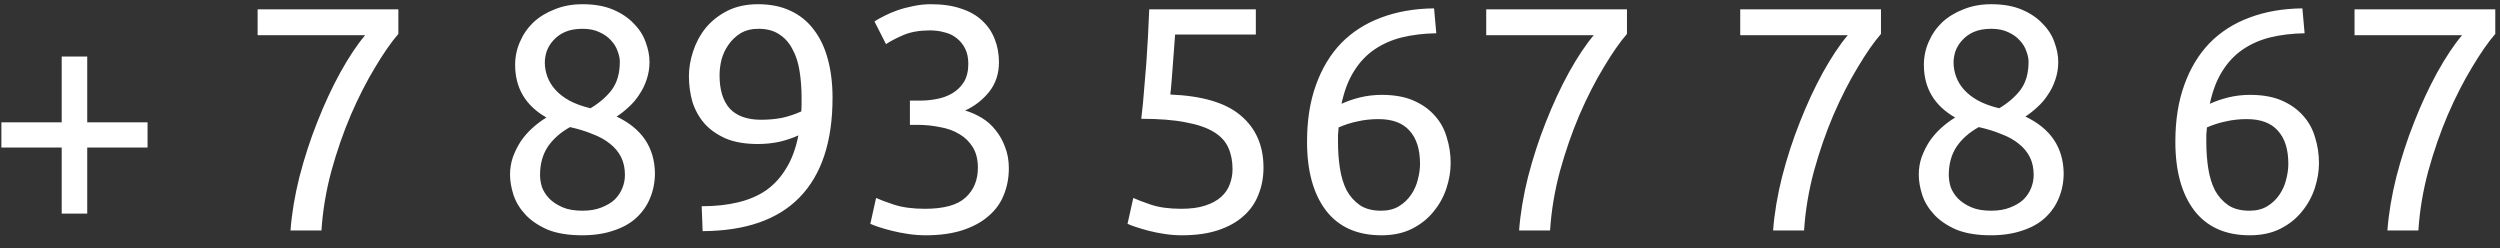 <svg width="141" height="14" viewBox="0 0 141 14" fill="none" xmlns="http://www.w3.org/2000/svg">
<rect x="0" y="0" width="141" height="14" fill="#333333" stroke="none"/>
<path d="M0.078 6.898H3.48V3.19H4.92V6.898H8.322V8.32H4.92V12.046H3.48V8.32H0.078V6.898ZM16.384 13C16.456 12.04 16.624 11.032 16.888 9.976C17.164 8.908 17.5 7.876 17.896 6.88C18.292 5.872 18.724 4.942 19.192 4.09C19.672 3.226 20.14 2.524 20.596 1.984H14.53V0.526H22.468V1.912C22.072 2.368 21.634 2.998 21.154 3.802C20.674 4.594 20.218 5.488 19.786 6.484C19.366 7.468 19 8.524 18.688 9.652C18.388 10.768 18.202 11.884 18.13 13H16.384ZM36.938 9.76C36.938 10.264 36.848 10.732 36.668 11.164C36.5 11.584 36.242 11.956 35.894 12.28C35.558 12.592 35.132 12.832 34.616 13C34.1 13.18 33.506 13.27 32.834 13.27C32.054 13.27 31.4 13.162 30.872 12.946C30.356 12.718 29.942 12.436 29.63 12.1C29.318 11.764 29.096 11.398 28.964 11.002C28.832 10.594 28.766 10.21 28.766 9.85C28.766 9.502 28.82 9.172 28.928 8.86C29.048 8.536 29.198 8.236 29.378 7.96C29.57 7.684 29.786 7.438 30.026 7.222C30.278 6.994 30.542 6.796 30.818 6.628C29.642 5.956 29.054 4.966 29.054 3.658C29.054 3.202 29.144 2.77 29.324 2.362C29.504 1.942 29.756 1.576 30.08 1.264C30.416 0.952 30.818 0.706 31.286 0.526C31.754 0.334 32.276 0.238 32.852 0.238C33.524 0.238 34.1 0.34 34.58 0.544C35.06 0.748 35.45 1.012 35.75 1.336C36.062 1.648 36.284 1.996 36.416 2.38C36.56 2.764 36.632 3.136 36.632 3.496C36.632 3.844 36.578 4.174 36.47 4.486C36.374 4.786 36.236 5.068 36.056 5.332C35.888 5.596 35.69 5.83 35.462 6.034C35.246 6.238 35.018 6.418 34.778 6.574C36.194 7.246 36.914 8.308 36.938 9.76ZM30.458 9.868C30.458 10.084 30.494 10.312 30.566 10.552C30.65 10.78 30.788 10.996 30.98 11.2C31.172 11.392 31.418 11.554 31.718 11.686C32.018 11.818 32.396 11.884 32.852 11.884C33.26 11.884 33.614 11.824 33.914 11.704C34.226 11.584 34.478 11.434 34.67 11.254C34.862 11.062 35.006 10.846 35.102 10.606C35.198 10.366 35.246 10.12 35.246 9.868C35.246 9.484 35.174 9.148 35.03 8.86C34.886 8.572 34.676 8.32 34.4 8.104C34.136 7.888 33.812 7.708 33.428 7.564C33.056 7.408 32.63 7.276 32.15 7.168C31.61 7.468 31.19 7.84 30.89 8.284C30.602 8.728 30.458 9.256 30.458 9.868ZM34.958 3.478C34.958 3.298 34.916 3.1 34.832 2.884C34.76 2.668 34.64 2.47 34.472 2.29C34.304 2.098 34.088 1.942 33.824 1.822C33.56 1.69 33.236 1.624 32.852 1.624C32.468 1.624 32.138 1.684 31.862 1.804C31.598 1.924 31.382 2.08 31.214 2.272C31.046 2.452 30.92 2.656 30.836 2.884C30.764 3.1 30.728 3.316 30.728 3.532C30.728 3.796 30.776 4.06 30.872 4.324C30.968 4.588 31.118 4.834 31.322 5.062C31.526 5.29 31.79 5.494 32.114 5.674C32.45 5.854 32.846 5.998 33.302 6.106C33.806 5.806 34.208 5.458 34.508 5.062C34.808 4.654 34.958 4.126 34.958 3.478ZM46.955 5.512C46.955 7.984 46.337 9.856 45.1 11.128C43.877 12.388 42.053 13.024 39.629 13.036L39.575 11.632C40.331 11.632 41.008 11.56 41.608 11.416C42.221 11.272 42.755 11.044 43.211 10.732C43.666 10.408 44.044 9.994 44.344 9.49C44.657 8.986 44.885 8.368 45.029 7.636C44.717 7.78 44.362 7.9 43.967 7.996C43.571 8.08 43.163 8.122 42.742 8.122C42.035 8.122 41.434 8.02 40.943 7.816C40.45 7.6 40.048 7.318 39.736 6.97C39.425 6.61 39.197 6.202 39.053 5.746C38.92 5.278 38.855 4.792 38.855 4.288C38.855 3.844 38.932 3.382 39.089 2.902C39.245 2.422 39.478 1.984 39.791 1.588C40.114 1.192 40.523 0.868 41.014 0.616C41.507 0.364 42.089 0.238 42.761 0.238C43.444 0.238 44.044 0.358 44.56 0.598C45.089 0.838 45.526 1.186 45.874 1.642C46.234 2.098 46.505 2.656 46.684 3.316C46.864 3.964 46.955 4.696 46.955 5.512ZM42.922 6.754C43.343 6.754 43.739 6.718 44.111 6.646C44.483 6.562 44.843 6.442 45.191 6.286C45.203 6.154 45.209 6.028 45.209 5.908C45.209 5.776 45.209 5.644 45.209 5.512C45.209 4.996 45.172 4.504 45.1 4.036C45.029 3.556 44.897 3.142 44.705 2.794C44.525 2.434 44.279 2.152 43.967 1.948C43.654 1.732 43.258 1.624 42.779 1.624C42.383 1.624 42.047 1.708 41.77 1.876C41.495 2.044 41.267 2.26 41.087 2.524C40.907 2.776 40.775 3.058 40.691 3.37C40.618 3.67 40.583 3.964 40.583 4.252C40.583 5.068 40.775 5.692 41.158 6.124C41.554 6.544 42.142 6.754 42.922 6.754ZM52.165 11.776C53.233 11.776 53.995 11.566 54.451 11.146C54.919 10.726 55.153 10.162 55.153 9.454C55.153 8.998 55.057 8.614 54.865 8.302C54.673 7.99 54.421 7.744 54.109 7.564C53.797 7.372 53.431 7.24 53.011 7.168C52.603 7.084 52.183 7.042 51.751 7.042H51.319V5.674H51.913C52.213 5.674 52.519 5.644 52.831 5.584C53.155 5.524 53.449 5.416 53.713 5.26C53.977 5.104 54.193 4.894 54.361 4.63C54.529 4.354 54.613 4.012 54.613 3.604C54.613 3.268 54.553 2.98 54.433 2.74C54.313 2.5 54.151 2.302 53.947 2.146C53.755 1.99 53.527 1.882 53.263 1.822C53.011 1.75 52.741 1.714 52.453 1.714C51.877 1.714 51.385 1.798 50.977 1.966C50.581 2.134 50.245 2.308 49.969 2.488L49.321 1.21C49.465 1.114 49.645 1.012 49.861 0.904C50.089 0.784 50.341 0.676 50.617 0.58C50.893 0.484 51.187 0.406 51.499 0.346C51.823 0.274 52.159 0.238 52.507 0.238C53.167 0.238 53.737 0.322 54.217 0.49C54.697 0.646 55.093 0.874 55.405 1.174C55.717 1.462 55.951 1.81 56.107 2.218C56.263 2.614 56.341 3.046 56.341 3.514C56.341 4.162 56.155 4.72 55.783 5.188C55.411 5.644 54.961 5.992 54.433 6.232C54.757 6.328 55.069 6.466 55.369 6.646C55.669 6.826 55.927 7.054 56.143 7.33C56.371 7.606 56.551 7.924 56.683 8.284C56.827 8.644 56.899 9.046 56.899 9.49C56.899 10.03 56.803 10.534 56.611 11.002C56.431 11.458 56.143 11.854 55.747 12.19C55.363 12.526 54.877 12.79 54.289 12.982C53.701 13.174 53.005 13.27 52.201 13.27C51.889 13.27 51.565 13.246 51.229 13.198C50.905 13.15 50.599 13.09 50.311 13.018C50.023 12.946 49.771 12.874 49.555 12.802C49.339 12.73 49.183 12.67 49.087 12.622L49.411 11.164C49.615 11.26 49.951 11.386 50.419 11.542C50.899 11.698 51.481 11.776 52.165 11.776ZM66.005 5.332C67.817 5.404 69.143 5.8 69.983 6.52C70.835 7.24 71.261 8.218 71.261 9.454C71.261 10.006 71.165 10.516 70.973 10.984C70.793 11.452 70.511 11.854 70.127 12.19C69.755 12.526 69.281 12.79 68.705 12.982C68.129 13.174 67.445 13.27 66.653 13.27C66.341 13.27 66.023 13.246 65.699 13.198C65.375 13.15 65.075 13.09 64.799 13.018C64.523 12.946 64.277 12.874 64.061 12.802C63.845 12.73 63.689 12.67 63.593 12.622L63.917 11.164C64.121 11.26 64.451 11.386 64.907 11.542C65.375 11.698 65.945 11.776 66.617 11.776C67.157 11.776 67.607 11.716 67.967 11.596C68.339 11.476 68.639 11.314 68.867 11.11C69.095 10.906 69.257 10.672 69.353 10.408C69.461 10.132 69.515 9.844 69.515 9.544C69.515 9.088 69.437 8.686 69.281 8.338C69.125 7.978 68.849 7.678 68.453 7.438C68.057 7.198 67.529 7.018 66.869 6.898C66.209 6.766 65.375 6.7 64.367 6.7C64.439 6.112 64.493 5.56 64.529 5.044C64.577 4.528 64.619 4.024 64.655 3.532C64.691 3.04 64.721 2.554 64.745 2.074C64.769 1.582 64.793 1.066 64.817 0.526H70.829V1.948H66.275C66.263 2.128 66.245 2.374 66.221 2.686C66.197 2.986 66.173 3.304 66.149 3.64C66.125 3.964 66.101 4.282 66.077 4.594C66.053 4.906 66.029 5.152 66.005 5.332ZM73.717 7.996C73.717 6.784 73.885 5.716 74.221 4.792C74.557 3.856 75.031 3.07 75.643 2.434C76.267 1.798 77.017 1.318 77.893 0.994C78.781 0.658 79.777 0.484 80.881 0.472L81.007 1.876C80.299 1.888 79.651 1.966 79.063 2.11C78.487 2.254 77.971 2.482 77.515 2.794C77.059 3.106 76.675 3.514 76.363 4.018C76.051 4.51 75.817 5.122 75.661 5.854C75.973 5.71 76.321 5.59 76.705 5.494C77.101 5.398 77.509 5.35 77.929 5.35C78.637 5.35 79.237 5.458 79.729 5.674C80.221 5.89 80.623 6.178 80.935 6.538C81.247 6.886 81.469 7.294 81.601 7.762C81.745 8.218 81.817 8.698 81.817 9.202C81.817 9.658 81.739 10.126 81.583 10.606C81.427 11.086 81.187 11.524 80.863 11.92C80.551 12.316 80.149 12.64 79.657 12.892C79.165 13.144 78.583 13.27 77.911 13.27C76.543 13.27 75.499 12.802 74.779 11.866C74.071 10.93 73.717 9.64 73.717 7.996ZM77.749 6.718C77.329 6.718 76.939 6.76 76.579 6.844C76.219 6.916 75.859 7.03 75.499 7.186C75.487 7.318 75.475 7.456 75.463 7.6C75.463 7.732 75.463 7.864 75.463 7.996C75.463 8.524 75.499 9.022 75.571 9.49C75.643 9.958 75.769 10.372 75.949 10.732C76.141 11.08 76.393 11.362 76.705 11.578C77.017 11.782 77.413 11.884 77.893 11.884C78.289 11.884 78.625 11.8 78.901 11.632C79.177 11.464 79.405 11.248 79.585 10.984C79.765 10.72 79.891 10.438 79.963 10.138C80.047 9.826 80.089 9.526 80.089 9.238C80.089 8.422 79.891 7.798 79.495 7.366C79.111 6.934 78.529 6.718 77.749 6.718ZM85.677 13C85.749 12.04 85.917 11.032 86.181 9.976C86.457 8.908 86.793 7.876 87.189 6.88C87.585 5.872 88.017 4.942 88.485 4.09C88.965 3.226 89.433 2.524 89.889 1.984H83.823V0.526H91.761V1.912C91.365 2.368 90.927 2.998 90.447 3.802C89.967 4.594 89.511 5.488 89.079 6.484C88.659 7.468 88.293 8.524 87.981 9.652C87.681 10.768 87.495 11.884 87.423 13H85.677ZM100.003 13C100.075 12.04 100.243 11.032 100.507 9.976C100.783 8.908 101.119 7.876 101.515 6.88C101.911 5.872 102.343 4.942 102.811 4.09C103.291 3.226 103.759 2.524 104.215 1.984H98.149V0.526H106.087V1.912C105.691 2.368 105.253 2.998 104.773 3.802C104.293 4.594 103.837 5.488 103.405 6.484C102.985 7.468 102.619 8.524 102.307 9.652C102.007 10.768 101.821 11.884 101.749 13H100.003ZM116.391 9.76C116.391 10.264 116.301 10.732 116.121 11.164C115.953 11.584 115.695 11.956 115.347 12.28C115.011 12.592 114.585 12.832 114.069 13C113.553 13.18 112.959 13.27 112.287 13.27C111.507 13.27 110.853 13.162 110.325 12.946C109.809 12.718 109.395 12.436 109.083 12.1C108.771 11.764 108.549 11.398 108.417 11.002C108.285 10.594 108.219 10.21 108.219 9.85C108.219 9.502 108.273 9.172 108.381 8.86C108.501 8.536 108.651 8.236 108.831 7.96C109.023 7.684 109.239 7.438 109.479 7.222C109.731 6.994 109.995 6.796 110.271 6.628C109.095 5.956 108.507 4.966 108.507 3.658C108.507 3.202 108.597 2.77 108.777 2.362C108.957 1.942 109.209 1.576 109.533 1.264C109.869 0.952 110.271 0.706 110.739 0.526C111.207 0.334 111.729 0.238 112.305 0.238C112.977 0.238 113.553 0.34 114.033 0.544C114.513 0.748 114.903 1.012 115.203 1.336C115.515 1.648 115.737 1.996 115.869 2.38C116.013 2.764 116.085 3.136 116.085 3.496C116.085 3.844 116.031 4.174 115.923 4.486C115.827 4.786 115.689 5.068 115.509 5.332C115.341 5.596 115.143 5.83 114.915 6.034C114.699 6.238 114.471 6.418 114.231 6.574C115.647 7.246 116.367 8.308 116.391 9.76ZM109.911 9.868C109.911 10.084 109.947 10.312 110.019 10.552C110.103 10.78 110.241 10.996 110.433 11.2C110.625 11.392 110.871 11.554 111.171 11.686C111.471 11.818 111.849 11.884 112.305 11.884C112.713 11.884 113.067 11.824 113.367 11.704C113.679 11.584 113.931 11.434 114.123 11.254C114.315 11.062 114.459 10.846 114.555 10.606C114.651 10.366 114.699 10.12 114.699 9.868C114.699 9.484 114.627 9.148 114.483 8.86C114.339 8.572 114.129 8.32 113.853 8.104C113.589 7.888 113.265 7.708 112.881 7.564C112.509 7.408 112.083 7.276 111.603 7.168C111.063 7.468 110.643 7.84 110.343 8.284C110.055 8.728 109.911 9.256 109.911 9.868ZM114.411 3.478C114.411 3.298 114.369 3.1 114.285 2.884C114.213 2.668 114.093 2.47 113.925 2.29C113.757 2.098 113.541 1.942 113.277 1.822C113.013 1.69 112.689 1.624 112.305 1.624C111.921 1.624 111.591 1.684 111.315 1.804C111.051 1.924 110.835 2.08 110.667 2.272C110.499 2.452 110.373 2.656 110.289 2.884C110.217 3.1 110.181 3.316 110.181 3.532C110.181 3.796 110.229 4.06 110.325 4.324C110.421 4.588 110.571 4.834 110.775 5.062C110.979 5.29 111.243 5.494 111.567 5.674C111.903 5.854 112.299 5.998 112.755 6.106C113.259 5.806 113.661 5.458 113.961 5.062C114.261 4.654 114.411 4.126 114.411 3.478ZM122.69 7.996C122.69 6.784 122.858 5.716 123.194 4.792C123.53 3.856 124.004 3.07 124.616 2.434C125.24 1.798 125.99 1.318 126.866 0.994C127.754 0.658 128.75 0.484 129.854 0.472L129.98 1.876C129.272 1.888 128.624 1.966 128.036 2.11C127.46 2.254 126.944 2.482 126.488 2.794C126.032 3.106 125.648 3.514 125.336 4.018C125.024 4.51 124.79 5.122 124.634 5.854C124.946 5.71 125.294 5.59 125.678 5.494C126.074 5.398 126.482 5.35 126.902 5.35C127.61 5.35 128.21 5.458 128.702 5.674C129.194 5.89 129.596 6.178 129.908 6.538C130.22 6.886 130.442 7.294 130.574 7.762C130.718 8.218 130.79 8.698 130.79 9.202C130.79 9.658 130.712 10.126 130.556 10.606C130.4 11.086 130.16 11.524 129.836 11.92C129.524 12.316 129.122 12.64 128.63 12.892C128.138 13.144 127.556 13.27 126.884 13.27C125.516 13.27 124.472 12.802 123.752 11.866C123.044 10.93 122.69 9.64 122.69 7.996ZM126.722 6.718C126.302 6.718 125.912 6.76 125.552 6.844C125.192 6.916 124.832 7.03 124.472 7.186C124.46 7.318 124.448 7.456 124.436 7.6C124.436 7.732 124.436 7.864 124.436 7.996C124.436 8.524 124.472 9.022 124.544 9.49C124.616 9.958 124.742 10.372 124.922 10.732C125.114 11.08 125.366 11.362 125.678 11.578C125.99 11.782 126.386 11.884 126.866 11.884C127.262 11.884 127.598 11.8 127.874 11.632C128.15 11.464 128.378 11.248 128.558 10.984C128.738 10.72 128.864 10.438 128.936 10.138C129.02 9.826 129.062 9.526 129.062 9.238C129.062 8.422 128.864 7.798 128.468 7.366C128.084 6.934 127.502 6.718 126.722 6.718ZM134.65 13C134.722 12.04 134.89 11.032 135.154 9.976C135.43 8.908 135.766 7.876 136.162 6.88C136.558 5.872 136.99 4.942 137.458 4.09C137.938 3.226 138.406 2.524 138.862 1.984H132.796V0.526H140.734V1.912C140.338 2.368 139.9 2.998 139.42 3.802C138.94 4.594 138.484 5.488 138.052 6.484C137.632 7.468 137.266 8.524 136.954 9.652C136.654 10.768 136.468 11.884 136.396 13H134.65Z" fill="white"/>
</svg>
